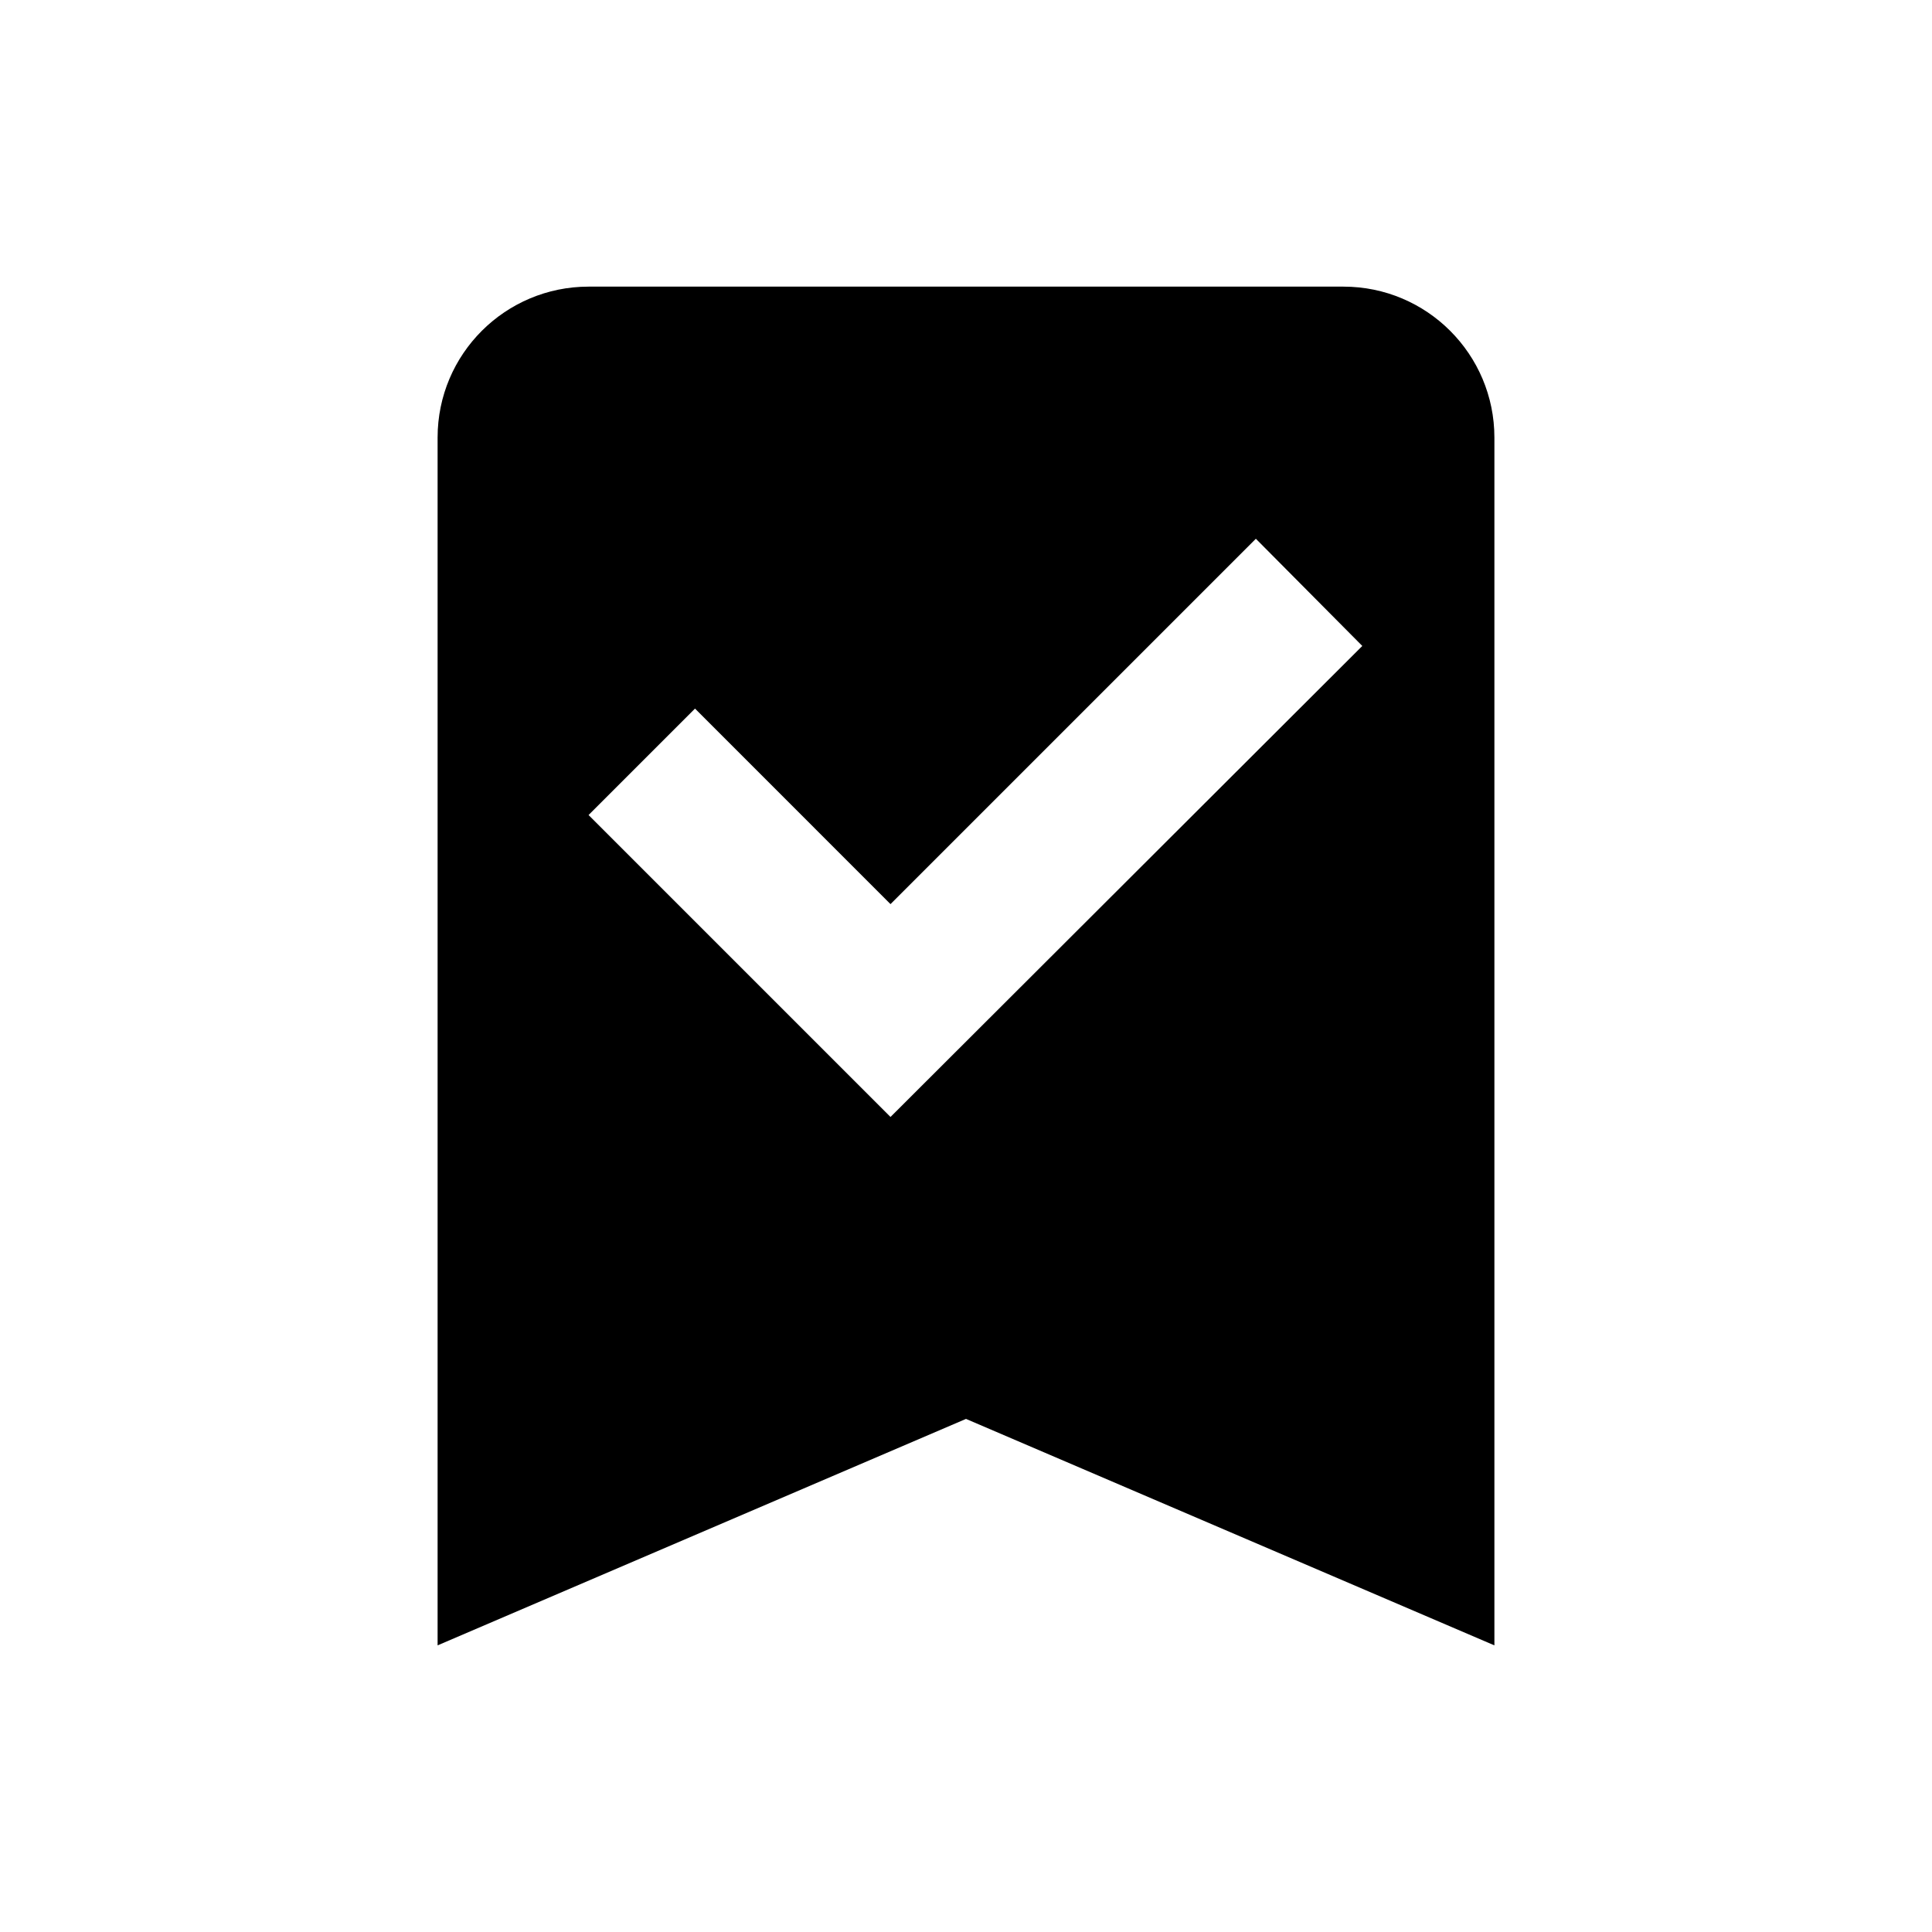 <svg xmlns="http://www.w3.org/2000/svg" xmlns:xlink="http://www.w3.org/1999/xlink" preserveAspectRatio="xMidYMid" width="64" height="64" viewBox="0 0 64 64">
  <path d="M44.503,9.495 C47.265,9.495 49.504,11.734 49.504,14.496 L49.504,54.505 L32.000,47.003 L14.496,54.505 L14.496,14.496 C14.496,11.721 16.747,9.495 19.497,9.495 L44.503,9.495 M29.499,37.001 L45.128,21.398 L41.602,17.847 L29.499,29.950 L23.023,23.473 L19.497,26.999 L29.499,37.001 Z"/>
</svg>
